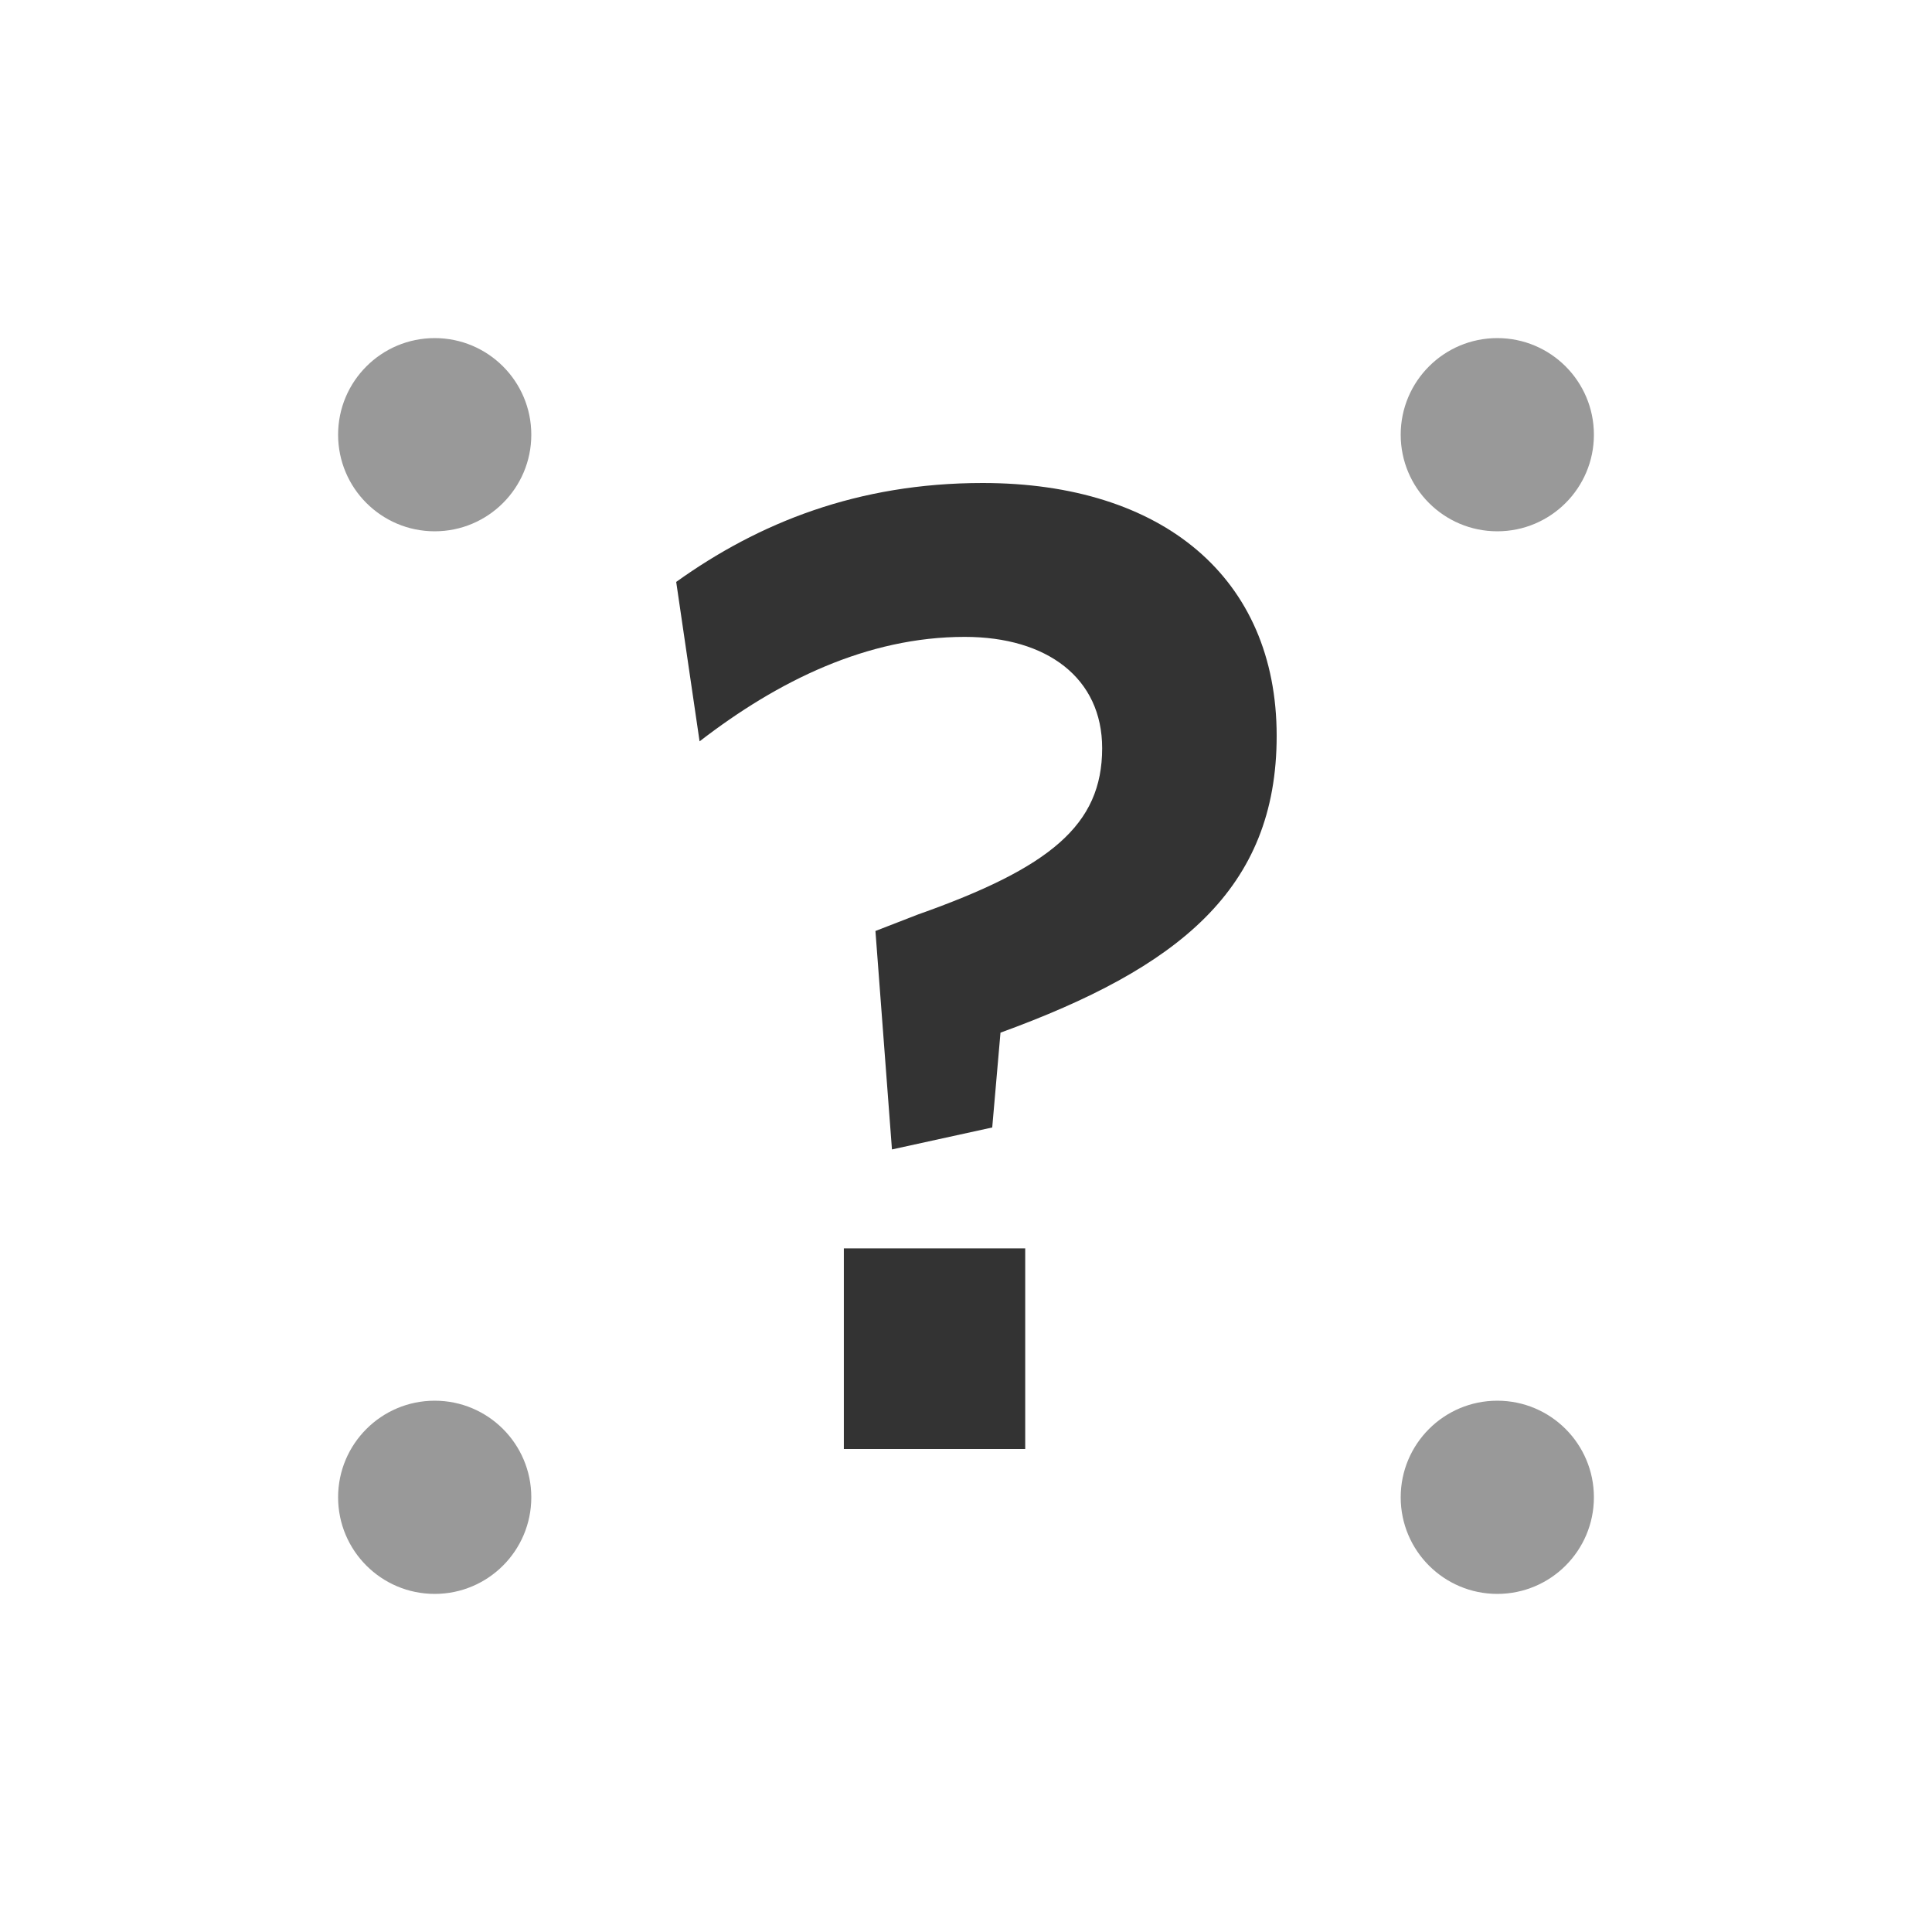 <svg xmlns="http://www.w3.org/2000/svg" width="40" height="40" viewBox="0 0 40 40">
  <g fill="none" fill-rule="evenodd">
    <path fill="#000" fill-opacity=".8" d="M21.226,30 L21.226,25.846 L17.471,25.846 L17.471,30 L21.226,30 Z M20.714,21.38 C24.384,20.043 26.432,18.421 26.432,15.235 C26.432,11.963 24.071,10 20.344,10 C17.755,10 15.707,10.825 14,12.048 L14.484,15.349 C16.105,14.097 17.954,13.186 19.974,13.186 C21.681,13.186 22.819,14.04 22.819,15.491 C22.819,17.084 21.738,17.966 19.007,18.933 L18.125,19.275 L18.467,23.798 L20.543,23.343 L20.714,21.38 Z"/>
    
    <circle cx="9" cy="9" r="2" fill="#000" fill-opacity=".4"/>
    <circle cx="9" cy="31" r="2" fill="#000" fill-opacity=".4"/>
    <circle cx="31" cy="9" r="2" fill="#000" fill-opacity=".4"/>
    <circle cx="31" cy="31" r="2" fill="#000" fill-opacity=".4"/>
  </g>
</svg>